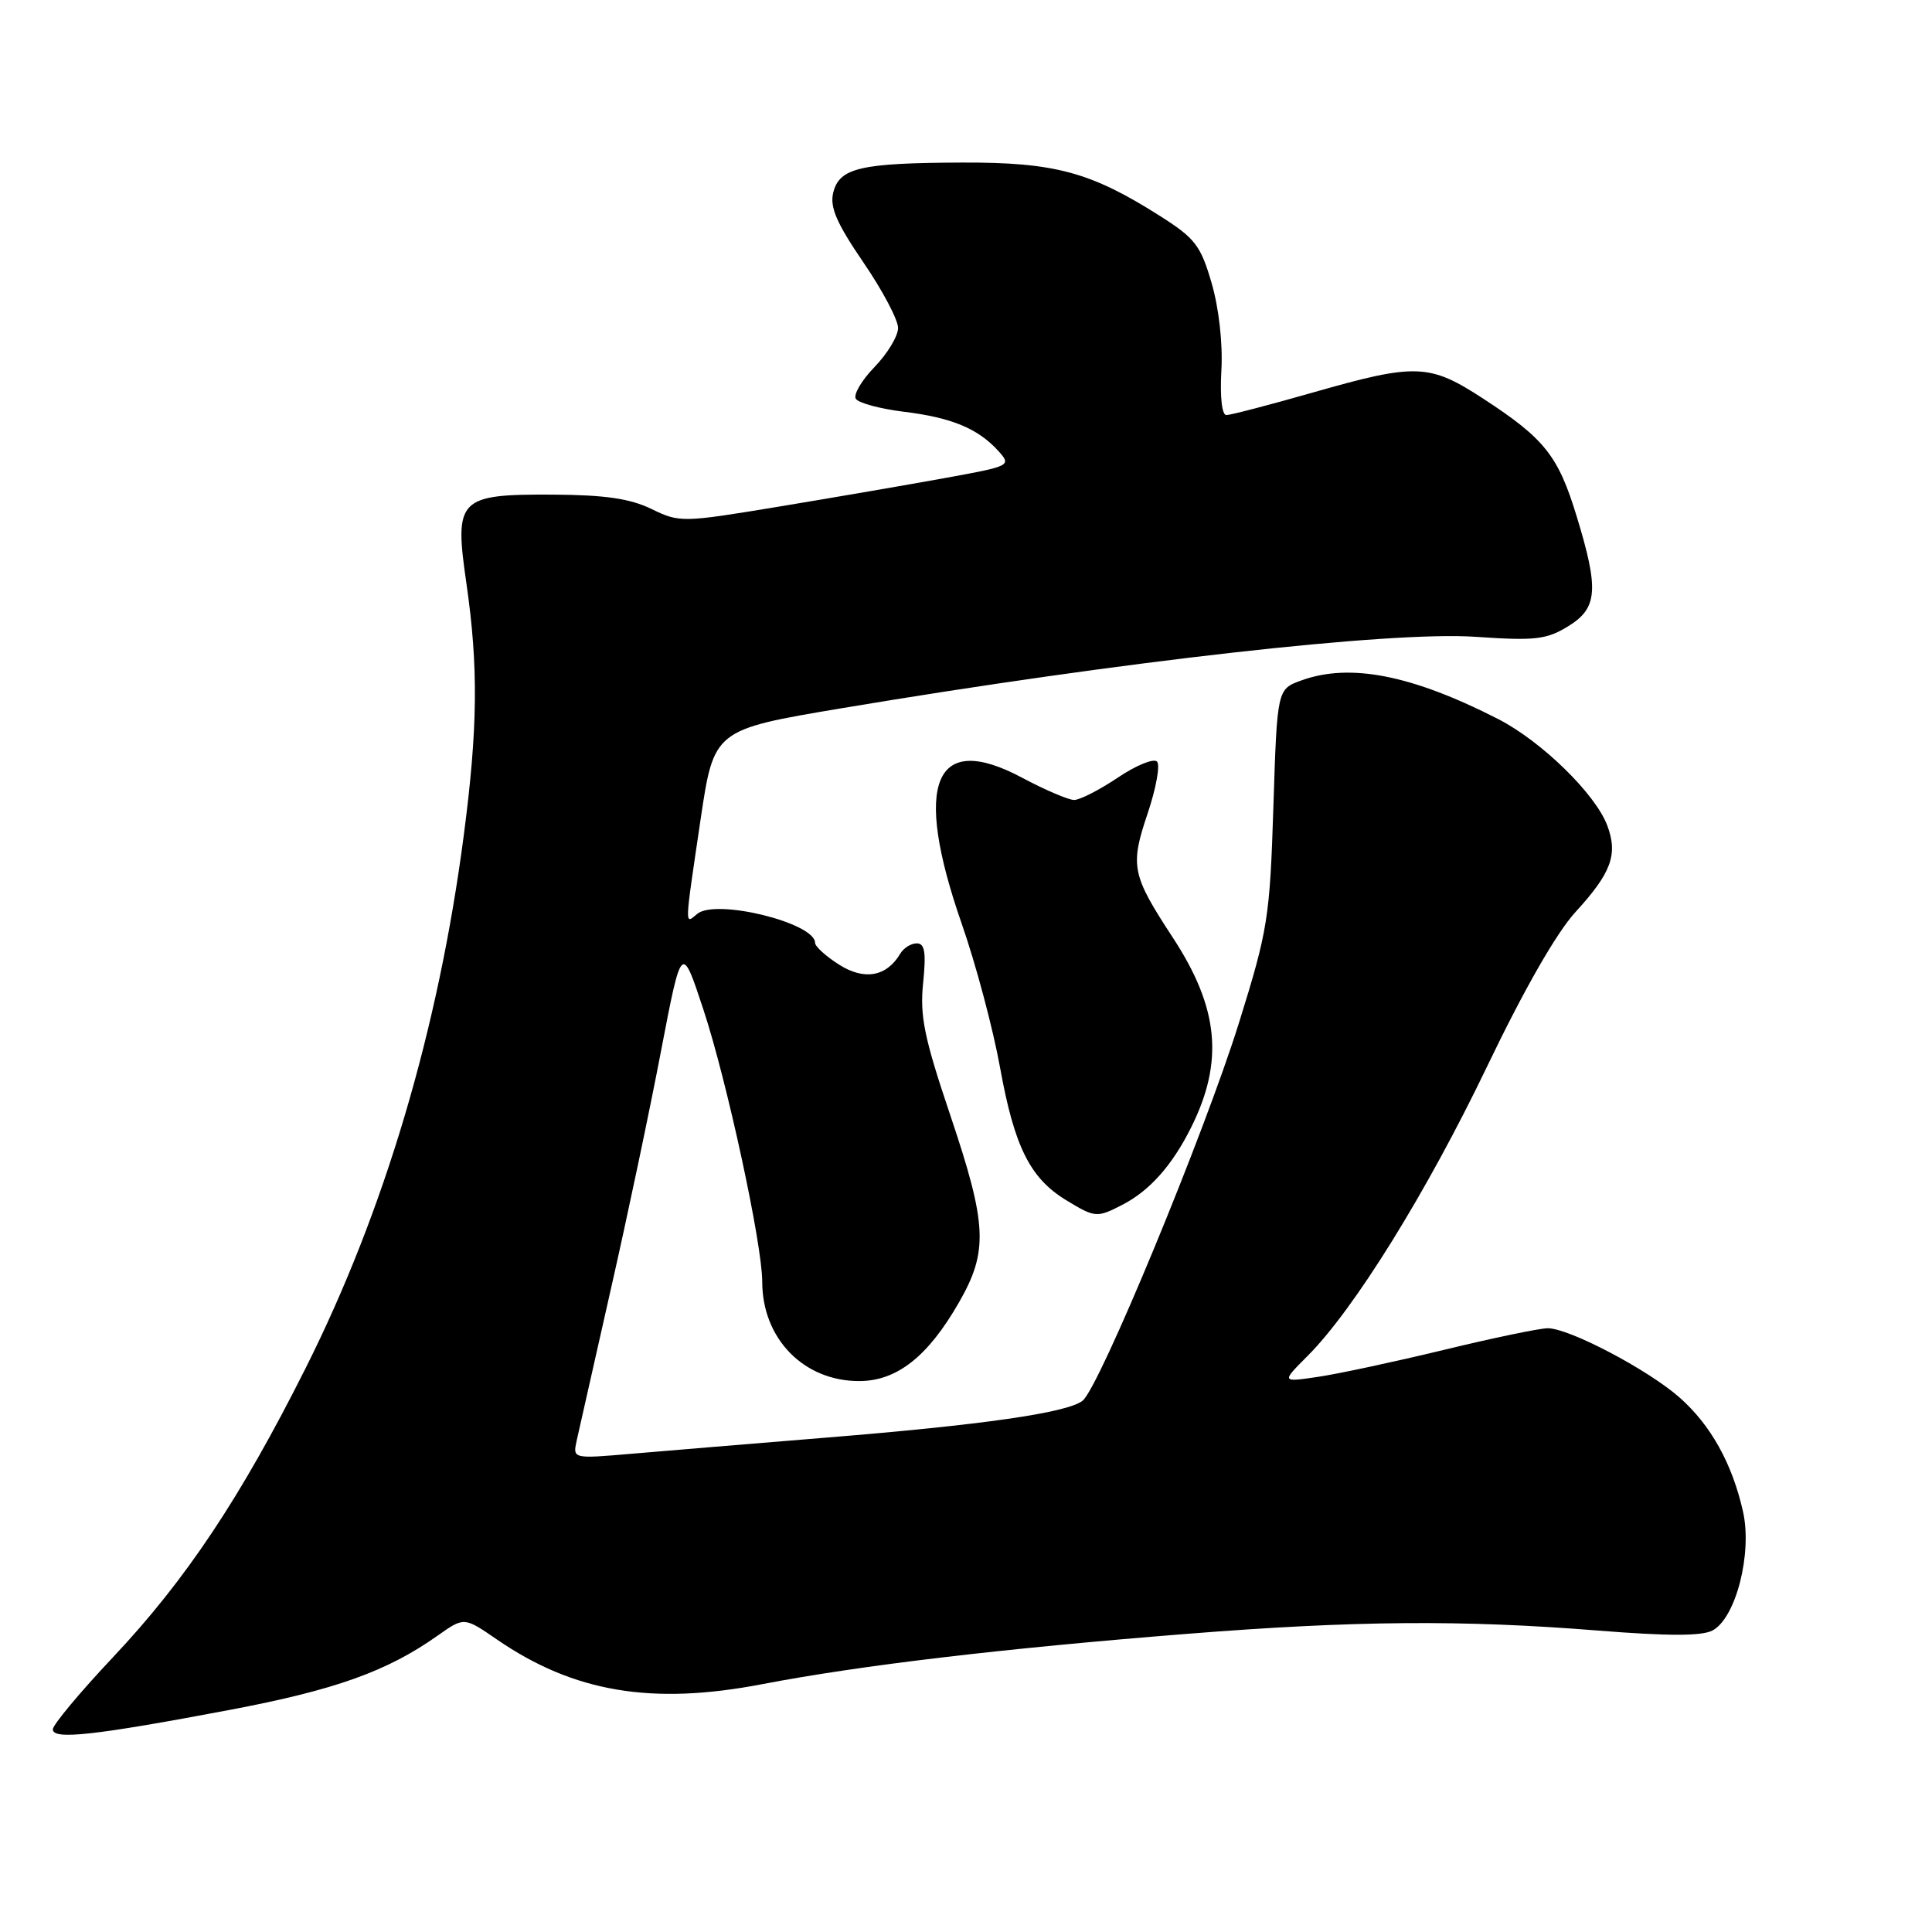 <?xml version="1.0" encoding="UTF-8" standalone="no"?>
<!DOCTYPE svg PUBLIC "-//W3C//DTD SVG 1.1//EN" "http://www.w3.org/Graphics/SVG/1.1/DTD/svg11.dtd" >
<svg xmlns="http://www.w3.org/2000/svg" xmlns:xlink="http://www.w3.org/1999/xlink" version="1.1" viewBox="0 0 256 256">
 <g >
 <path fill="currentColor"
d=" M 30.50 226.56 C 44.43 223.92 51.33 221.45 58.00 216.72 C 61.50 214.25 61.50 214.25 65.83 217.23 C 76.01 224.23 86.35 225.98 101.00 223.16 C 114.05 220.66 132.86 218.43 157.33 216.49 C 179.57 214.73 193.81 214.62 211.76 216.06 C 221.10 216.80 225.51 216.80 226.93 216.04 C 230.01 214.39 232.20 205.84 230.96 200.30 C 229.53 193.92 226.67 188.80 222.52 185.15 C 218.30 181.45 207.92 176.00 205.09 176.00 C 204.01 176.00 197.81 177.29 191.31 178.87 C 184.81 180.44 177.31 182.05 174.64 182.44 C 169.78 183.16 169.78 183.16 173.26 179.67 C 179.41 173.53 189.06 157.95 197.03 141.35 C 201.92 131.15 206.24 123.60 208.76 120.85 C 213.52 115.65 214.41 113.22 212.97 109.38 C 211.39 105.18 204.25 98.22 198.52 95.28 C 187.10 89.44 178.89 87.82 172.44 90.16 C 169.23 91.32 169.23 91.32 168.73 106.91 C 168.26 121.61 168.00 123.24 164.18 135.50 C 159.60 150.18 145.64 183.92 143.44 185.61 C 141.37 187.21 130.20 188.81 109.50 190.49 C 99.60 191.30 87.99 192.26 83.69 192.63 C 75.89 193.30 75.89 193.30 76.41 190.90 C 76.70 189.58 78.72 180.62 80.90 171.00 C 83.09 161.38 86.10 147.09 87.59 139.26 C 90.32 125.03 90.32 125.03 93.20 133.76 C 96.33 143.23 101.00 164.85 101.00 169.84 C 101.00 177.37 106.49 183.00 113.83 183.00 C 118.83 183.00 122.94 179.77 127.05 172.61 C 130.98 165.77 130.81 162.30 125.89 147.69 C 122.46 137.51 121.87 134.63 122.32 130.25 C 122.73 126.20 122.54 125.00 121.48 125.00 C 120.72 125.00 119.74 125.61 119.30 126.35 C 117.49 129.41 114.55 129.95 111.20 127.83 C 109.44 126.72 108.00 125.41 108.00 124.93 C 108.00 122.28 94.85 119.05 92.39 121.09 C 90.70 122.50 90.68 123.13 92.83 108.59 C 94.60 96.69 94.60 96.69 111.55 93.84 C 148.68 87.62 184.26 83.61 195.50 84.38 C 203.39 84.92 204.90 84.75 207.75 83.01 C 211.71 80.60 211.90 78.15 208.90 68.36 C 206.47 60.40 204.67 58.13 196.59 52.86 C 189.41 48.17 187.65 48.10 174.00 52.00 C 168.23 53.65 163.05 55.00 162.50 55.00 C 161.91 55.00 161.64 52.59 161.84 49.05 C 162.04 45.53 161.51 40.83 160.55 37.52 C 159.10 32.53 158.36 31.57 153.71 28.62 C 144.51 22.78 139.76 21.50 127.50 21.54 C 114.00 21.59 111.23 22.24 110.41 25.51 C 109.93 27.43 110.84 29.55 114.39 34.75 C 116.93 38.46 119.00 42.38 119.00 43.45 C 119.00 44.53 117.60 46.85 115.89 48.62 C 114.18 50.38 113.06 52.28 113.40 52.84 C 113.75 53.40 116.61 54.17 119.77 54.56 C 126.09 55.33 129.59 56.78 132.29 59.76 C 134.04 61.70 133.92 61.76 125.28 63.33 C 120.45 64.21 110.57 65.91 103.32 67.11 C 90.39 69.25 90.06 69.26 86.32 67.44 C 83.47 66.06 80.15 65.58 73.29 65.54 C 60.73 65.48 60.17 66.05 61.80 77.29 C 63.40 88.35 63.31 96.50 61.45 110.70 C 58.09 136.40 50.94 160.48 40.50 181.28 C 31.90 198.42 24.62 209.35 15.00 219.56 C 10.60 224.23 7.00 228.55 7.00 229.15 C 7.00 230.57 12.51 229.96 30.50 226.56 Z  M 148.80 159.60 C 152.36 157.74 155.32 154.41 157.80 149.45 C 162.20 140.68 161.52 133.56 155.38 124.20 C 149.96 115.92 149.72 114.75 152.06 107.81 C 153.19 104.46 153.75 101.35 153.31 100.91 C 152.86 100.46 150.51 101.42 148.10 103.05 C 145.68 104.67 143.08 106.00 142.33 106.00 C 141.58 106.00 138.47 104.67 135.43 103.05 C 123.78 96.83 120.93 103.71 127.42 122.36 C 129.31 127.76 131.60 136.38 132.52 141.50 C 134.41 151.94 136.48 156.10 141.24 159.01 C 145.13 161.38 145.34 161.39 148.80 159.60 Z "/>
</g>
</svg>